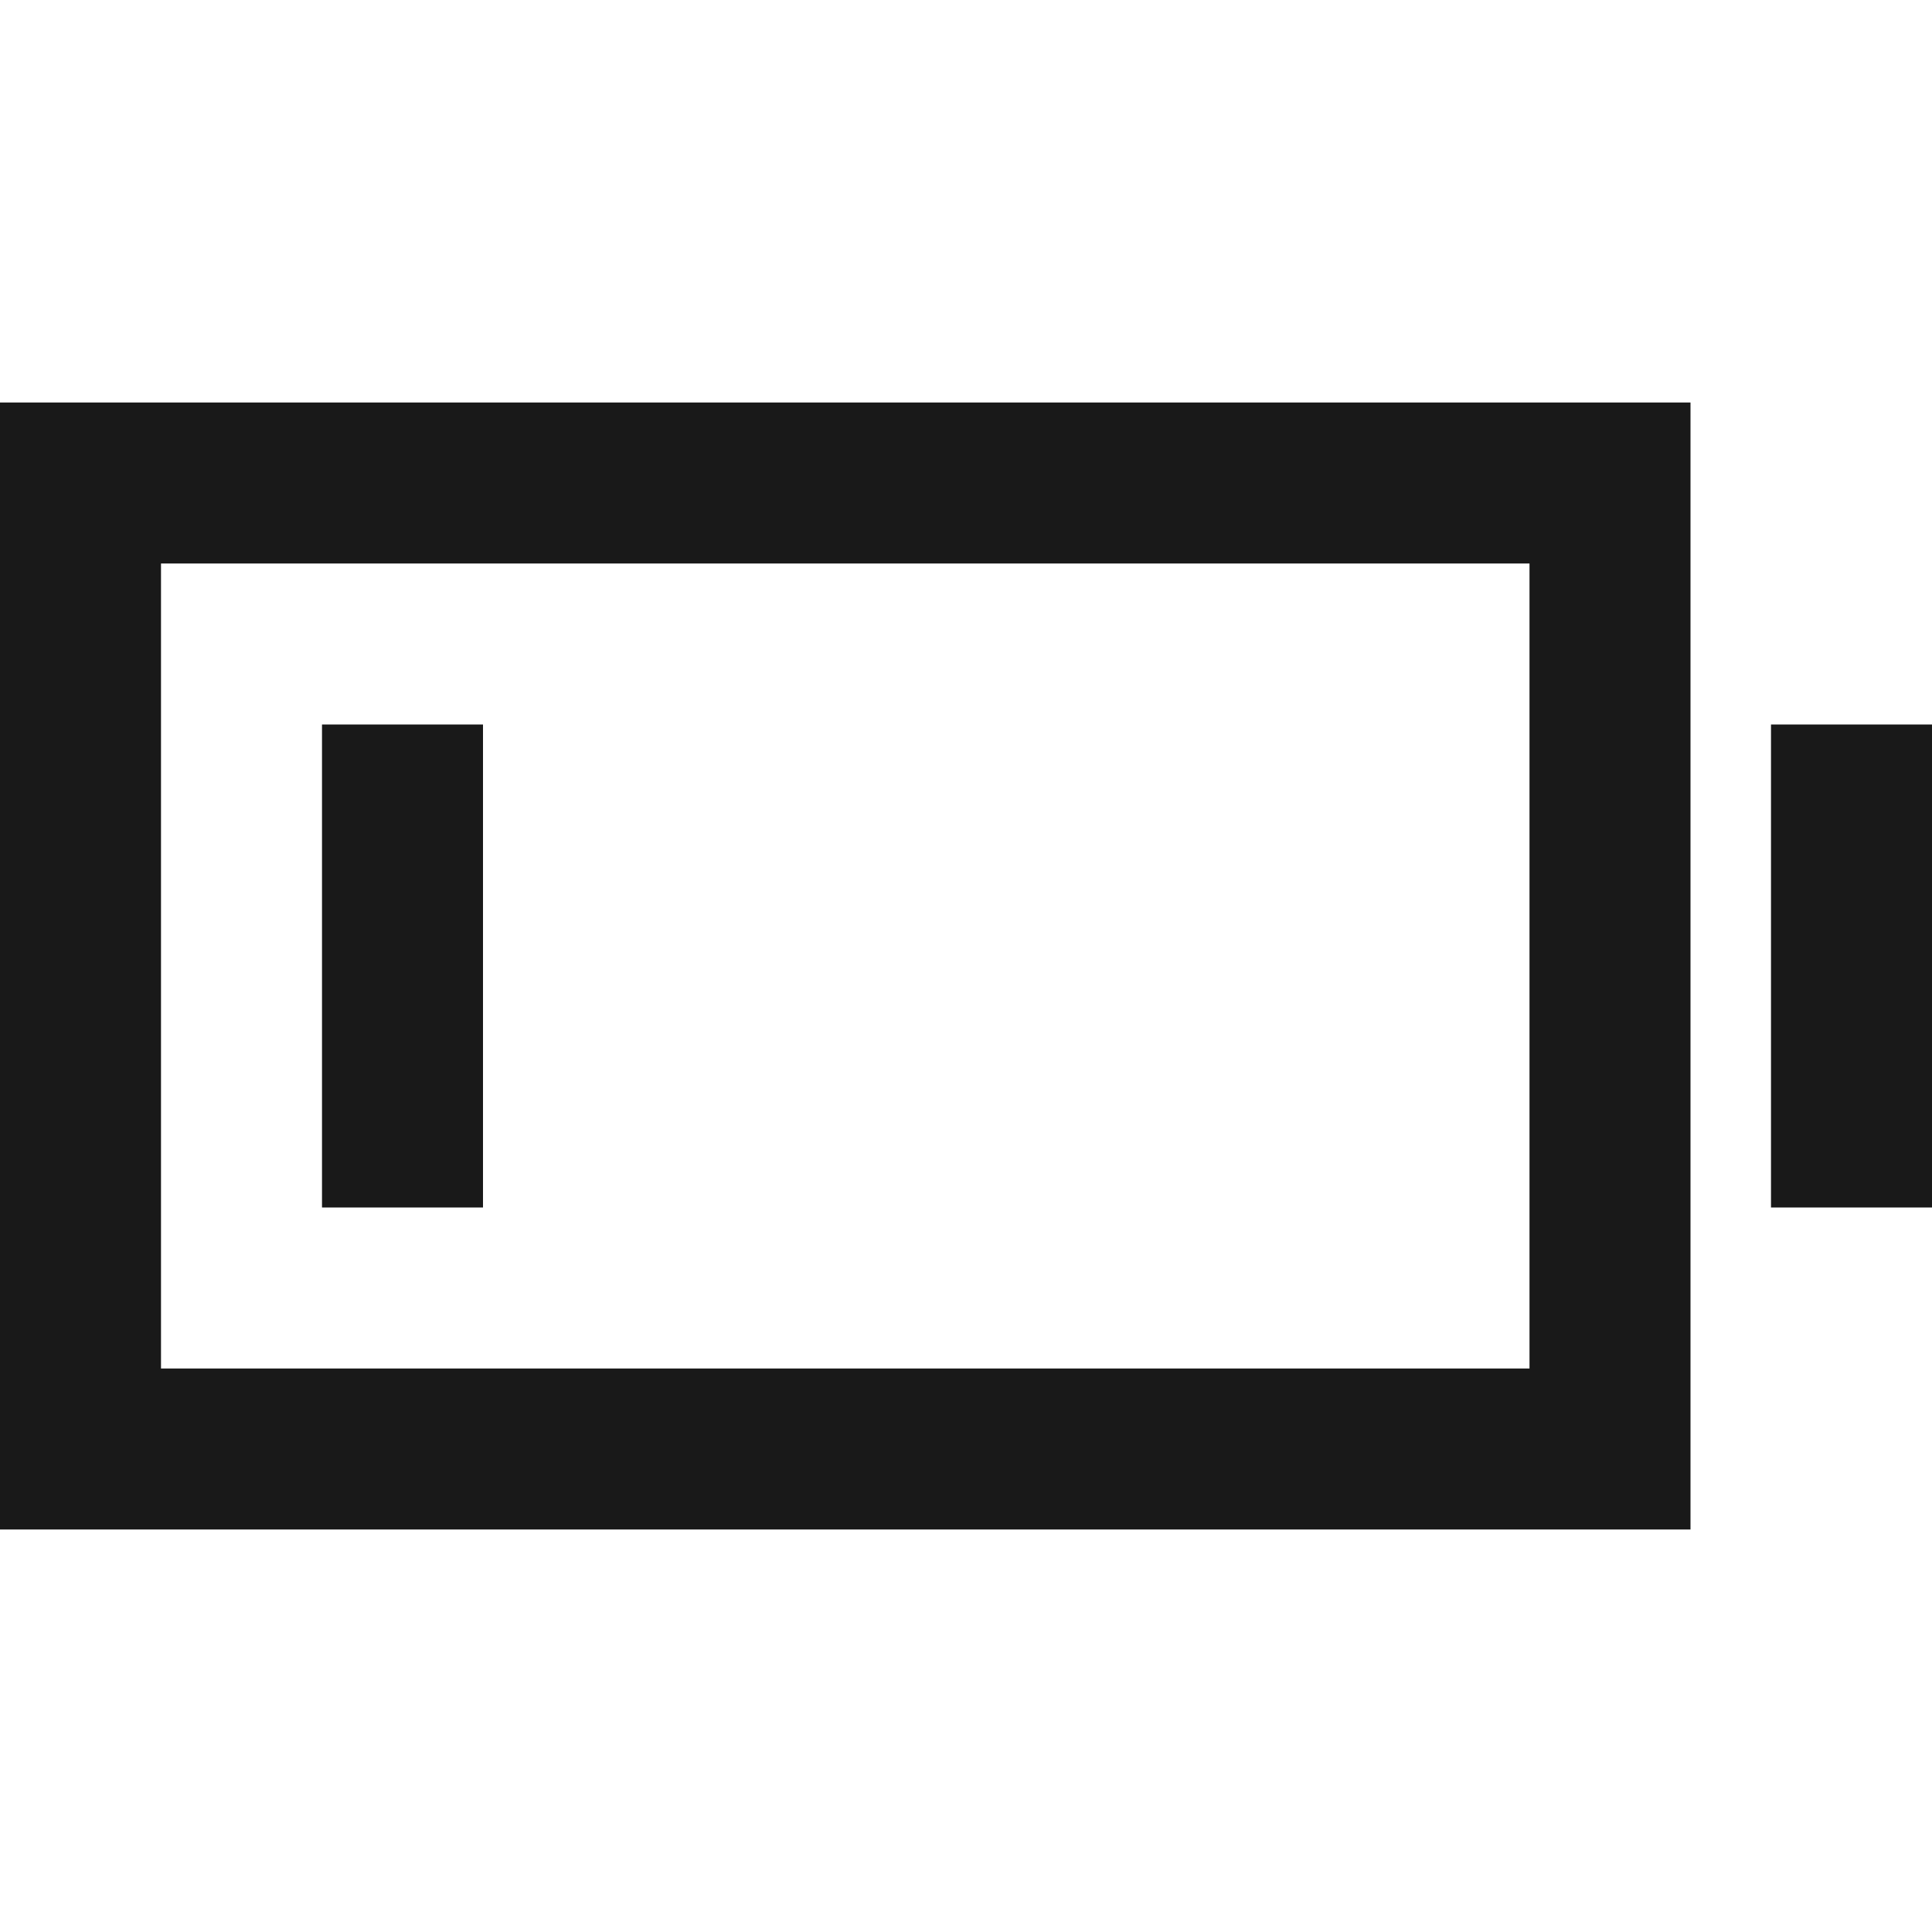 <svg width="24" height="24" viewBox="0 0 24 24" fill="none" xmlns="http://www.w3.org/2000/svg">
<path d="M0 5H21V19H0V5ZM2 7V17H19V7H2ZM6 9V15H4V9H6ZM24 9V15H22V9H24Z" fill="black" fill-opacity="0.9" style="fill:black;fill-opacity:0.9;"/>
</svg>
